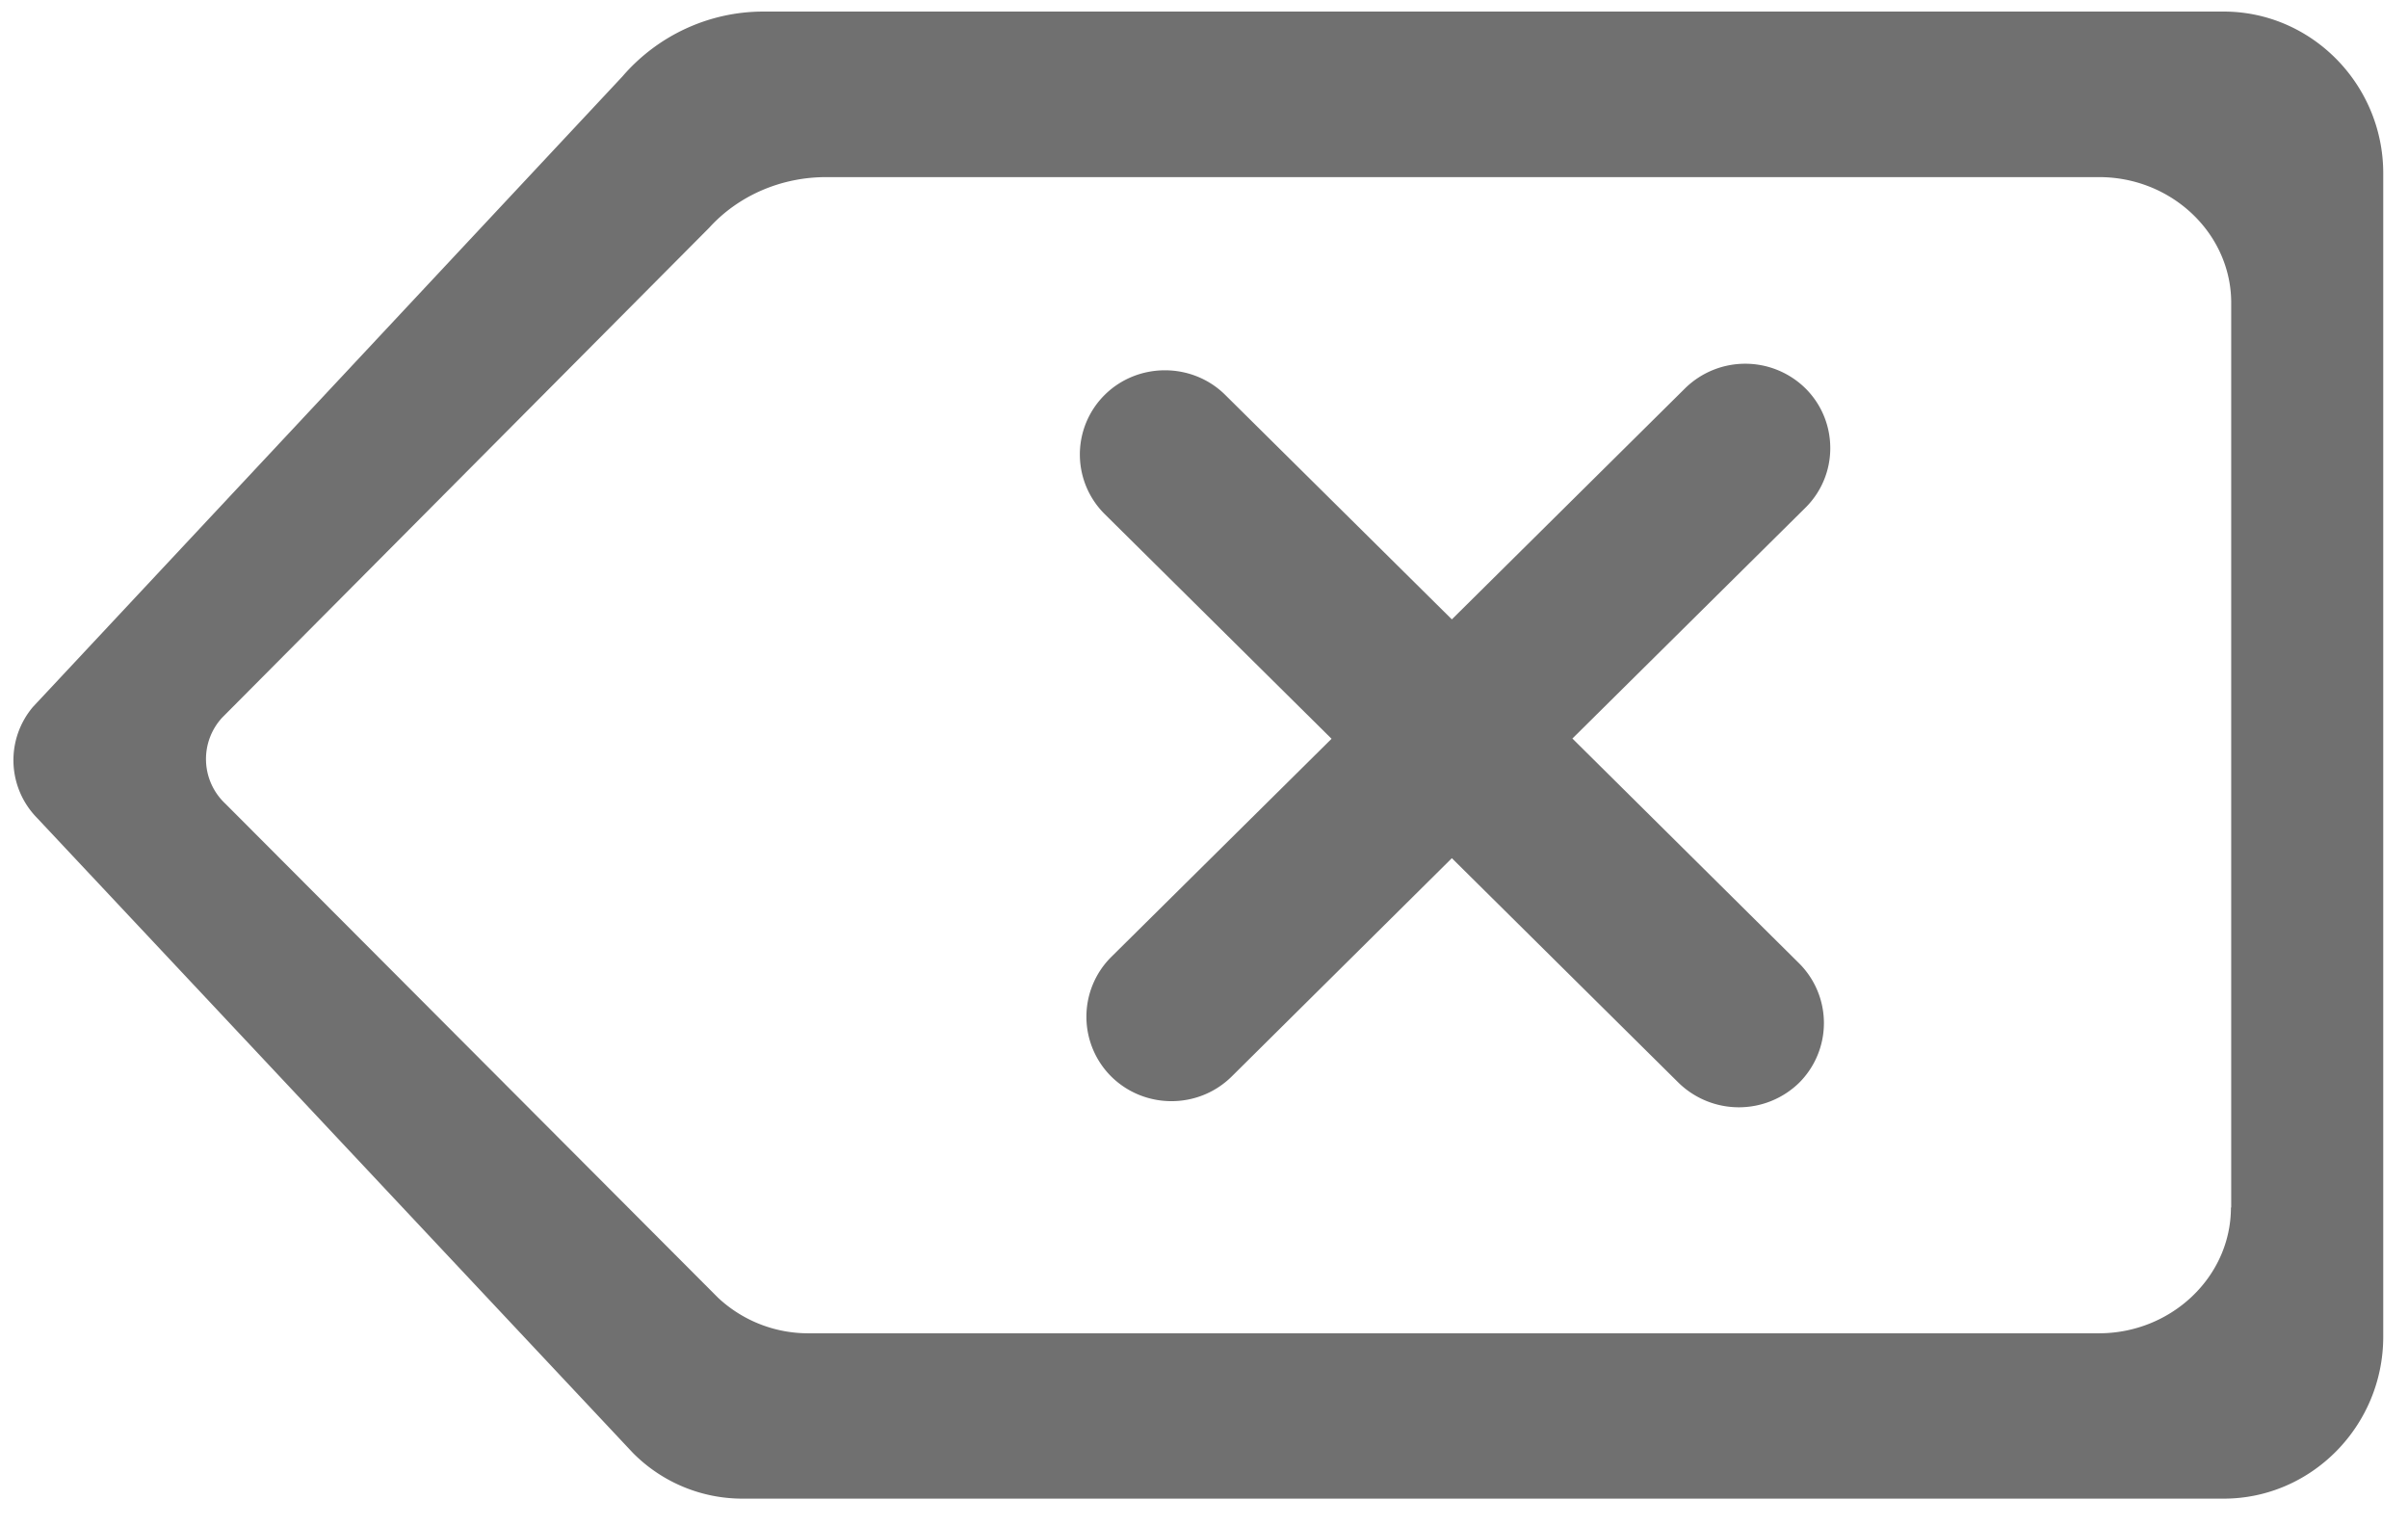 <?xml version="1.0" standalone="no"?><!DOCTYPE svg PUBLIC "-//W3C//DTD SVG 1.1//EN" "http://www.w3.org/Graphics/SVG/1.1/DTD/svg11.dtd"><svg t="1742953130763" class="icon" viewBox="0 0 1616 1024" version="1.1" xmlns="http://www.w3.org/2000/svg" p-id="4410" xmlns:xlink="http://www.w3.org/1999/xlink" width="101" height="64"><path d="M1492.345 7.761H512.269c-36.325 0-70.872 15.953-94.666 43.655L22.178 474.247a55.296 55.296 0 0 0 2.506 74.375l399.899 426.065a103.343 103.343 0 0 0 73.378 30.855h994.358c58.907 0 107.062-48.856 107.062-108.652V116.251c0-59.608-48.155-108.49-107.062-108.49z m4.824 802.493c0 46.403-39.936 84.345-88.603 84.345H542.531a88.468 88.468 0 0 1-60.685-23.902l-330.617-331.453a41.014 41.014 0 0 1-2.156-57.721L475.971 152.792c19.672-21.666 48.344-33.954 78.417-33.954h854.366c48.694 0 88.603 37.915 88.603 84.345v607.016h-0.162z" fill="#707070" p-id="4411"></path><path d="M1207.404 646.387a56.589 56.589 0 0 1 0 80.115 57.964 57.964 0 0 1-80.923 0l-152.145-150.69-147.725 146.459c-22.312 22.097-58.557 22.097-80.896 0a56.589 56.589 0 0 1 0-80.141l147.887-146.432-152.172-150.69a56.293 56.293 0 0 1 0-80.115c11.075-10.941 25.708-16.438 40.367-16.438 14.632 0 29.292 5.497 40.367 16.438l152.172 150.69 156.429-154.947a57.64 57.64 0 0 1 80.923 0c11.048 10.995 16.6 25.492 16.6 39.99a56.051 56.051 0 0 1-16.6 39.963l-156.456 154.947 152.172 150.851z" fill="#707070" p-id="4412"></path></svg>